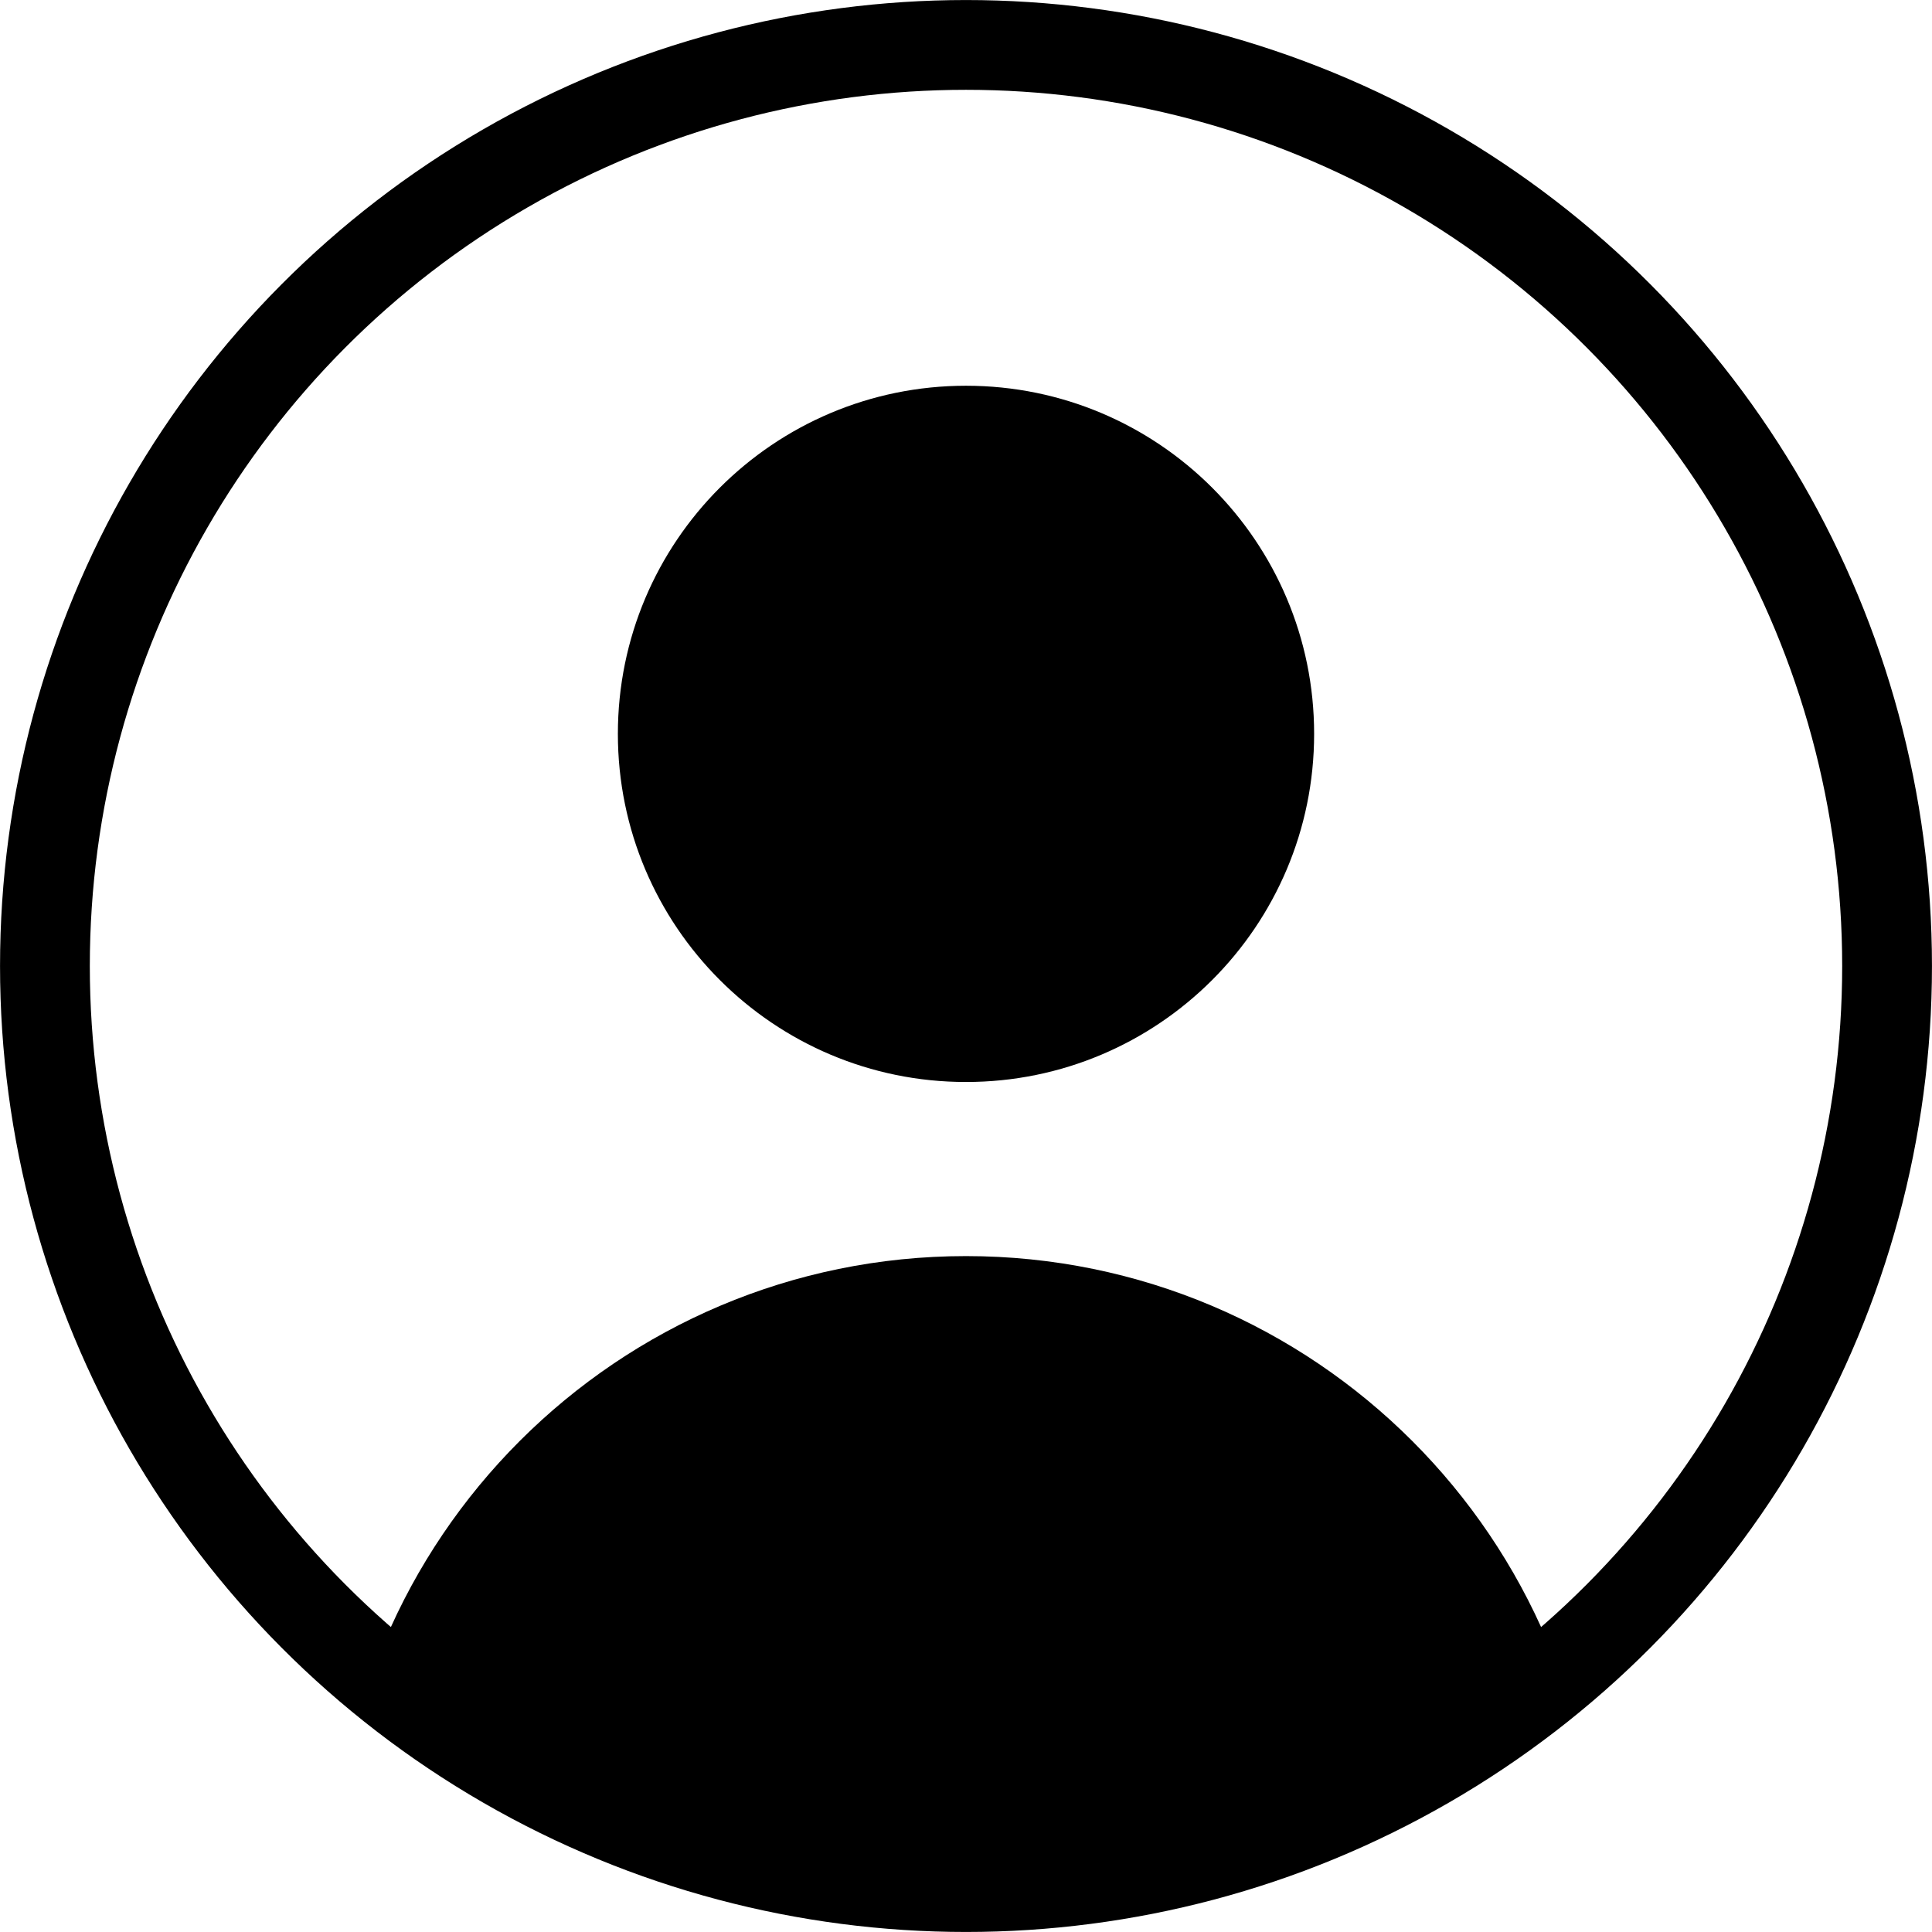 <?xml version="1.0" encoding="iso-8859-1"?>
<!-- Generator: Adobe Illustrator 22.1.0, SVG Export Plug-In . SVG Version: 6.00 Build 0)  -->
<svg version="1.1" id="&#x421;&#x43B;&#x43E;&#x439;_1"
	 xmlns="http://www.w3.org/2000/svg" xmlns:xlink="http://www.w3.org/1999/xlink" x="0px" y="0px" viewBox="0 0 29.33 29.33"
	 style="enable-background:new 0 0 29.33 29.33;" xml:space="preserve">
<g>
	<g>
		<defs>
			<circle id="SVGID_1_" cx="14.665" cy="14.665" r="13.983"/>
		</defs>
		<clipPath id="SVGID_2_">
			<use xlink:href="#SVGID_1_"  style="overflow:visible;"/>
		</clipPath>
		<g style="clip-path:url(#SVGID_2_);">
			<path d="M19.95,11.141c0,2.919-2.367,5.285-5.285,5.285S9.38,14.06,9.38,11.141s2.366-5.285,5.285-5.285
				S19.95,8.222,19.95,11.141L19.95,11.141z M19.95,11.141"/>
			<path d="M14.665,19.069c-5.29,0-9.58,4.289-9.58,9.58h19.159C24.245,23.358,19.955,19.069,14.665,19.069L14.665,19.069z
				 M14.665,19.069"/>
		</g>
	</g>
	<circle style="fill:none;stroke:#000000;stroke-width:1.363;stroke-miterlimit:10;" cx="14.665" cy="14.665" r="13.983"/>
</g>
<g>
</g>
<g>
</g>
<g>
</g>
<g>
</g>
<g>
</g>
</svg>
